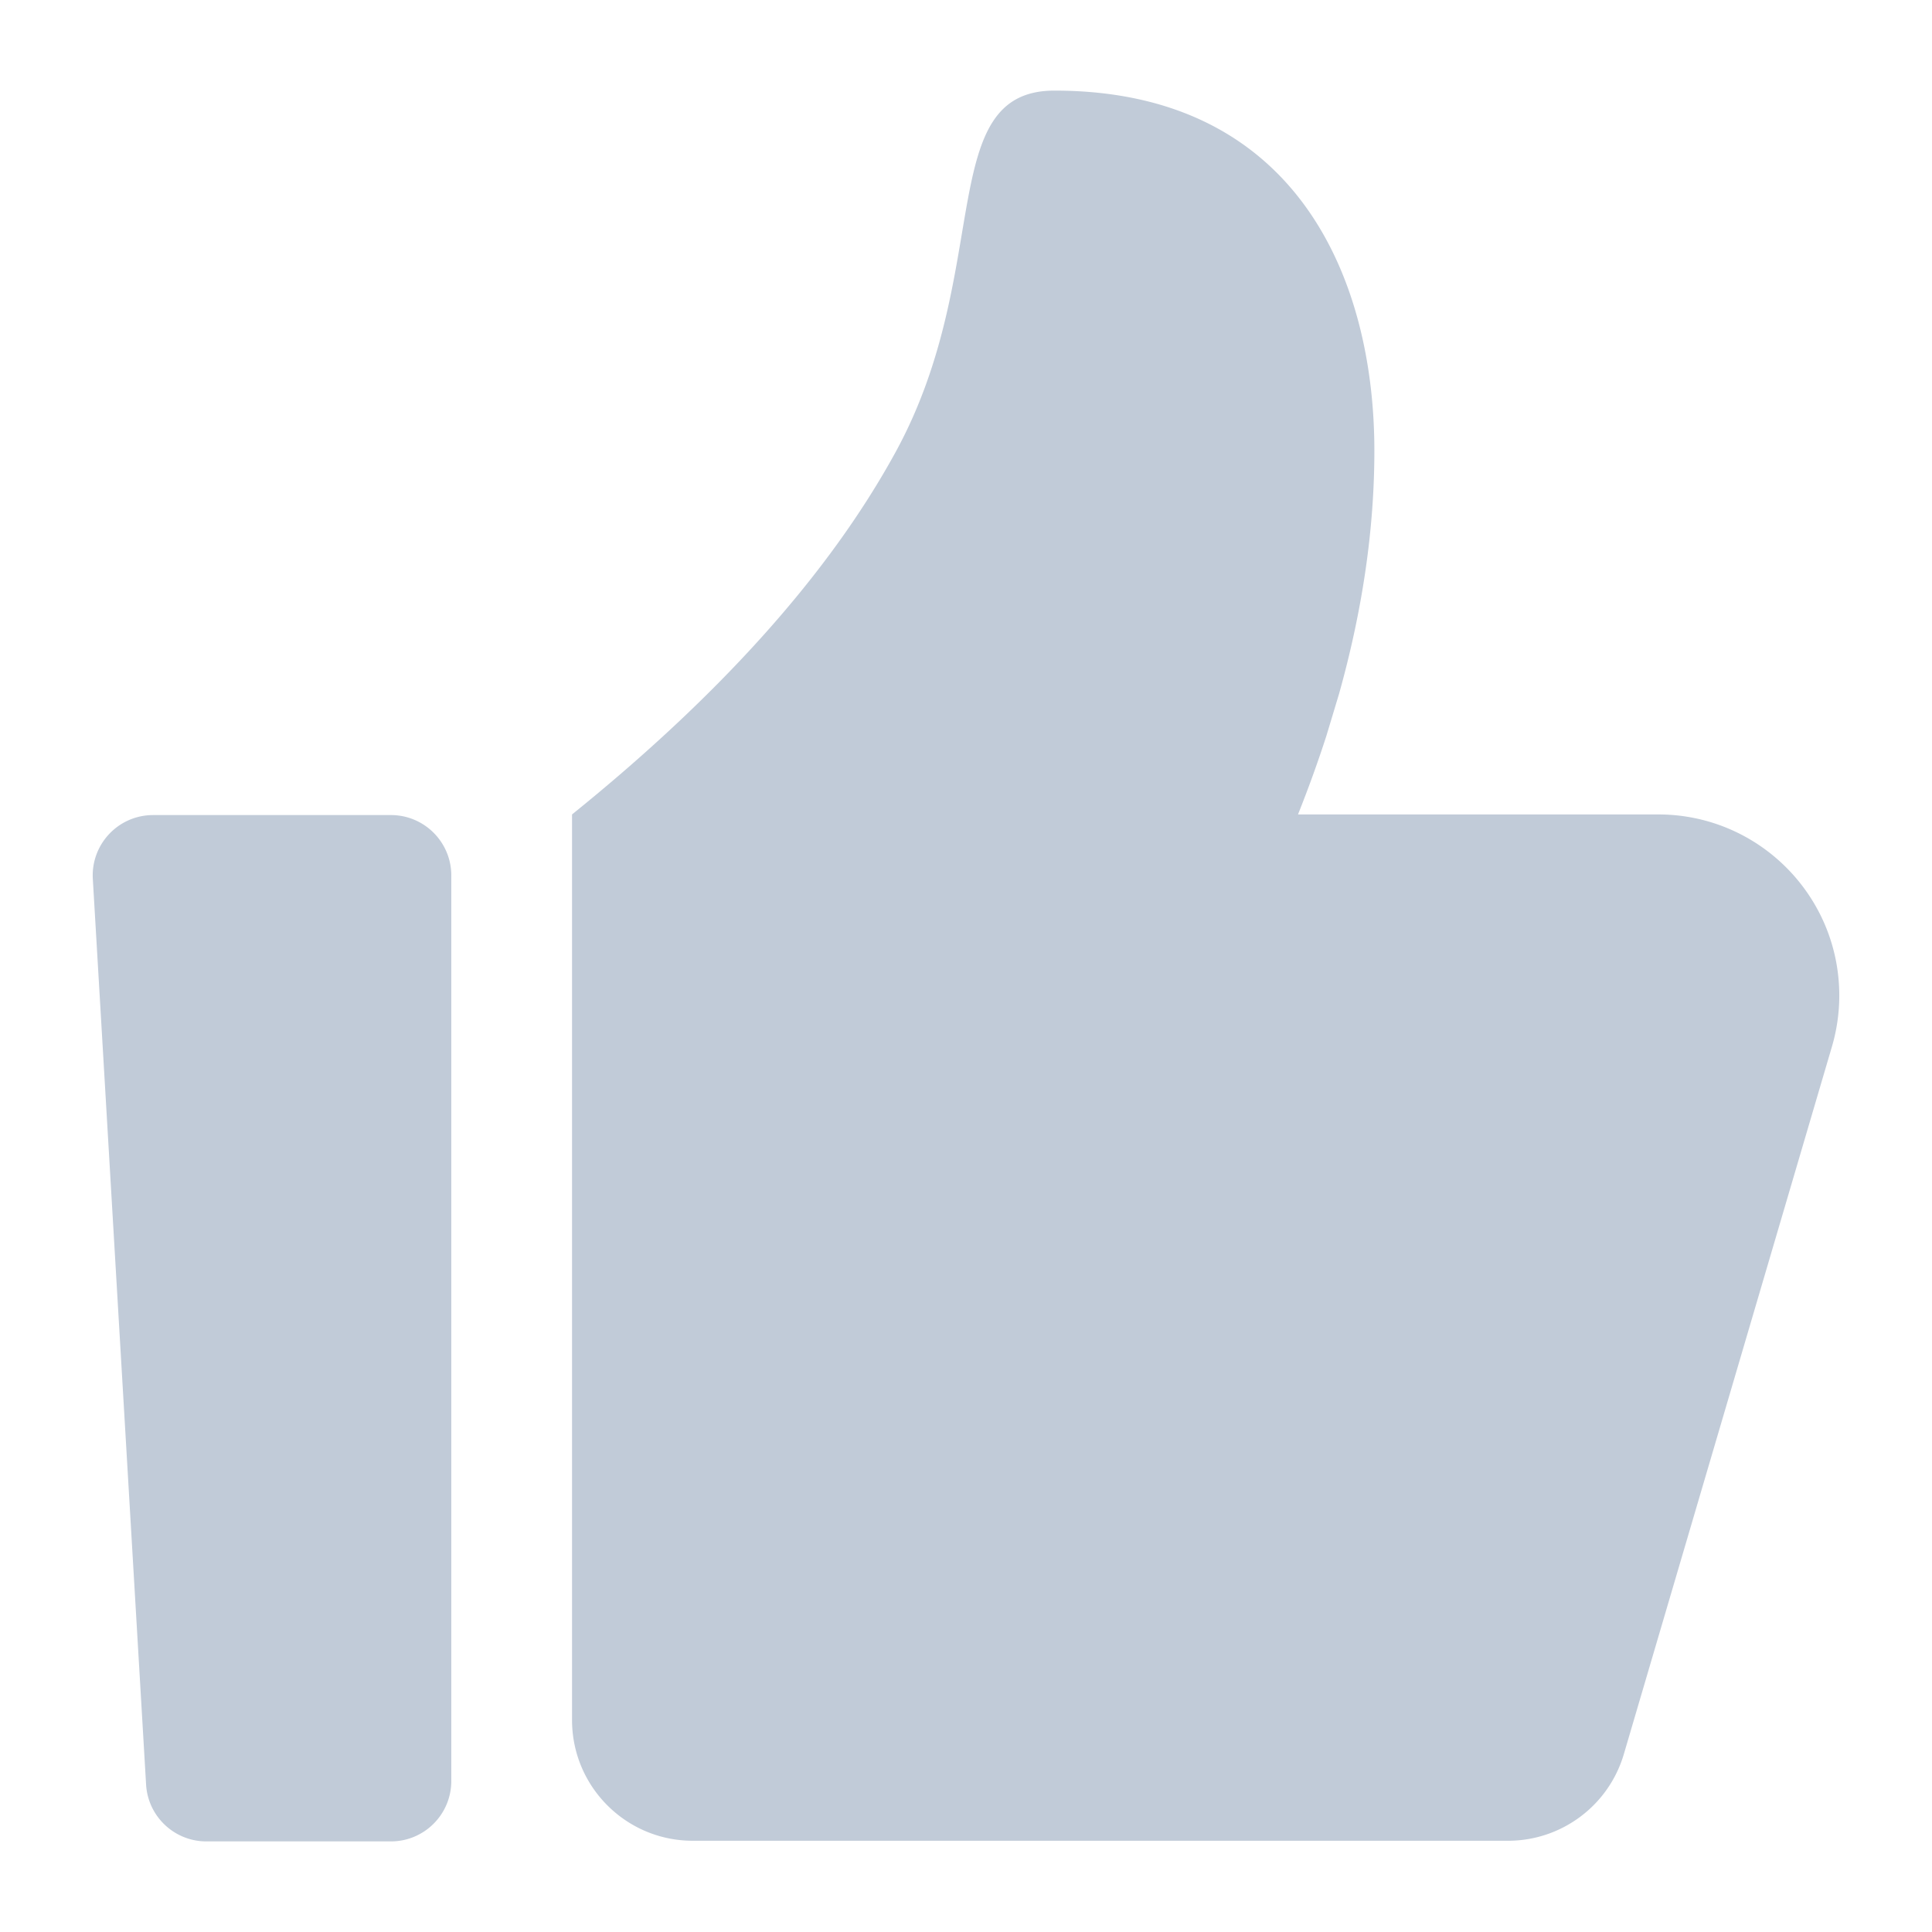 <?xml version="1.0" standalone="no"?><!DOCTYPE svg PUBLIC "-//W3C//DTD SVG 1.1//EN" "http://www.w3.org/Graphics/SVG/1.1/DTD/svg11.dtd"><svg class="icon" width="200px" height="200.00px" viewBox="0 0 1024 1024" version="1.1" xmlns="http://www.w3.org/2000/svg"><path fill="#C1CBD8" d="M81.141 432.004h126.056c17.672 0 31.999 14.326 31.999 31.999v479.977c0 17.672-14.326 31.999-31.999 31.999H109.375c-16.943 0-30.949-13.206-31.944-30.119L49.197 465.881c-1.038-17.642 12.423-32.785 30.065-33.822a32.846 32.846 0 0 1 1.879-0.054z m621.905-42.094c-4.442 13.772-9.468 27.691-15.075 41.757H878.863c53.017 0 95.995 42.979 95.995 95.995 0 9.169-1.314 18.291-3.901 27.087L860.677 929.702c-8.01 27.236-33.007 45.939-61.396 45.939H367.189c-35.345 0-63.997-28.653-63.997-63.997V431.667c79.288-63.997 136.442-127.994 171.46-191.991 52.528-95.995 20.531-191.655 84.228-191.655 128.293 0 169.565 99.572 169.565 190.848 0 41.356-6.232 84.29-18.696 128.8l-6.704 22.241z" /></svg>